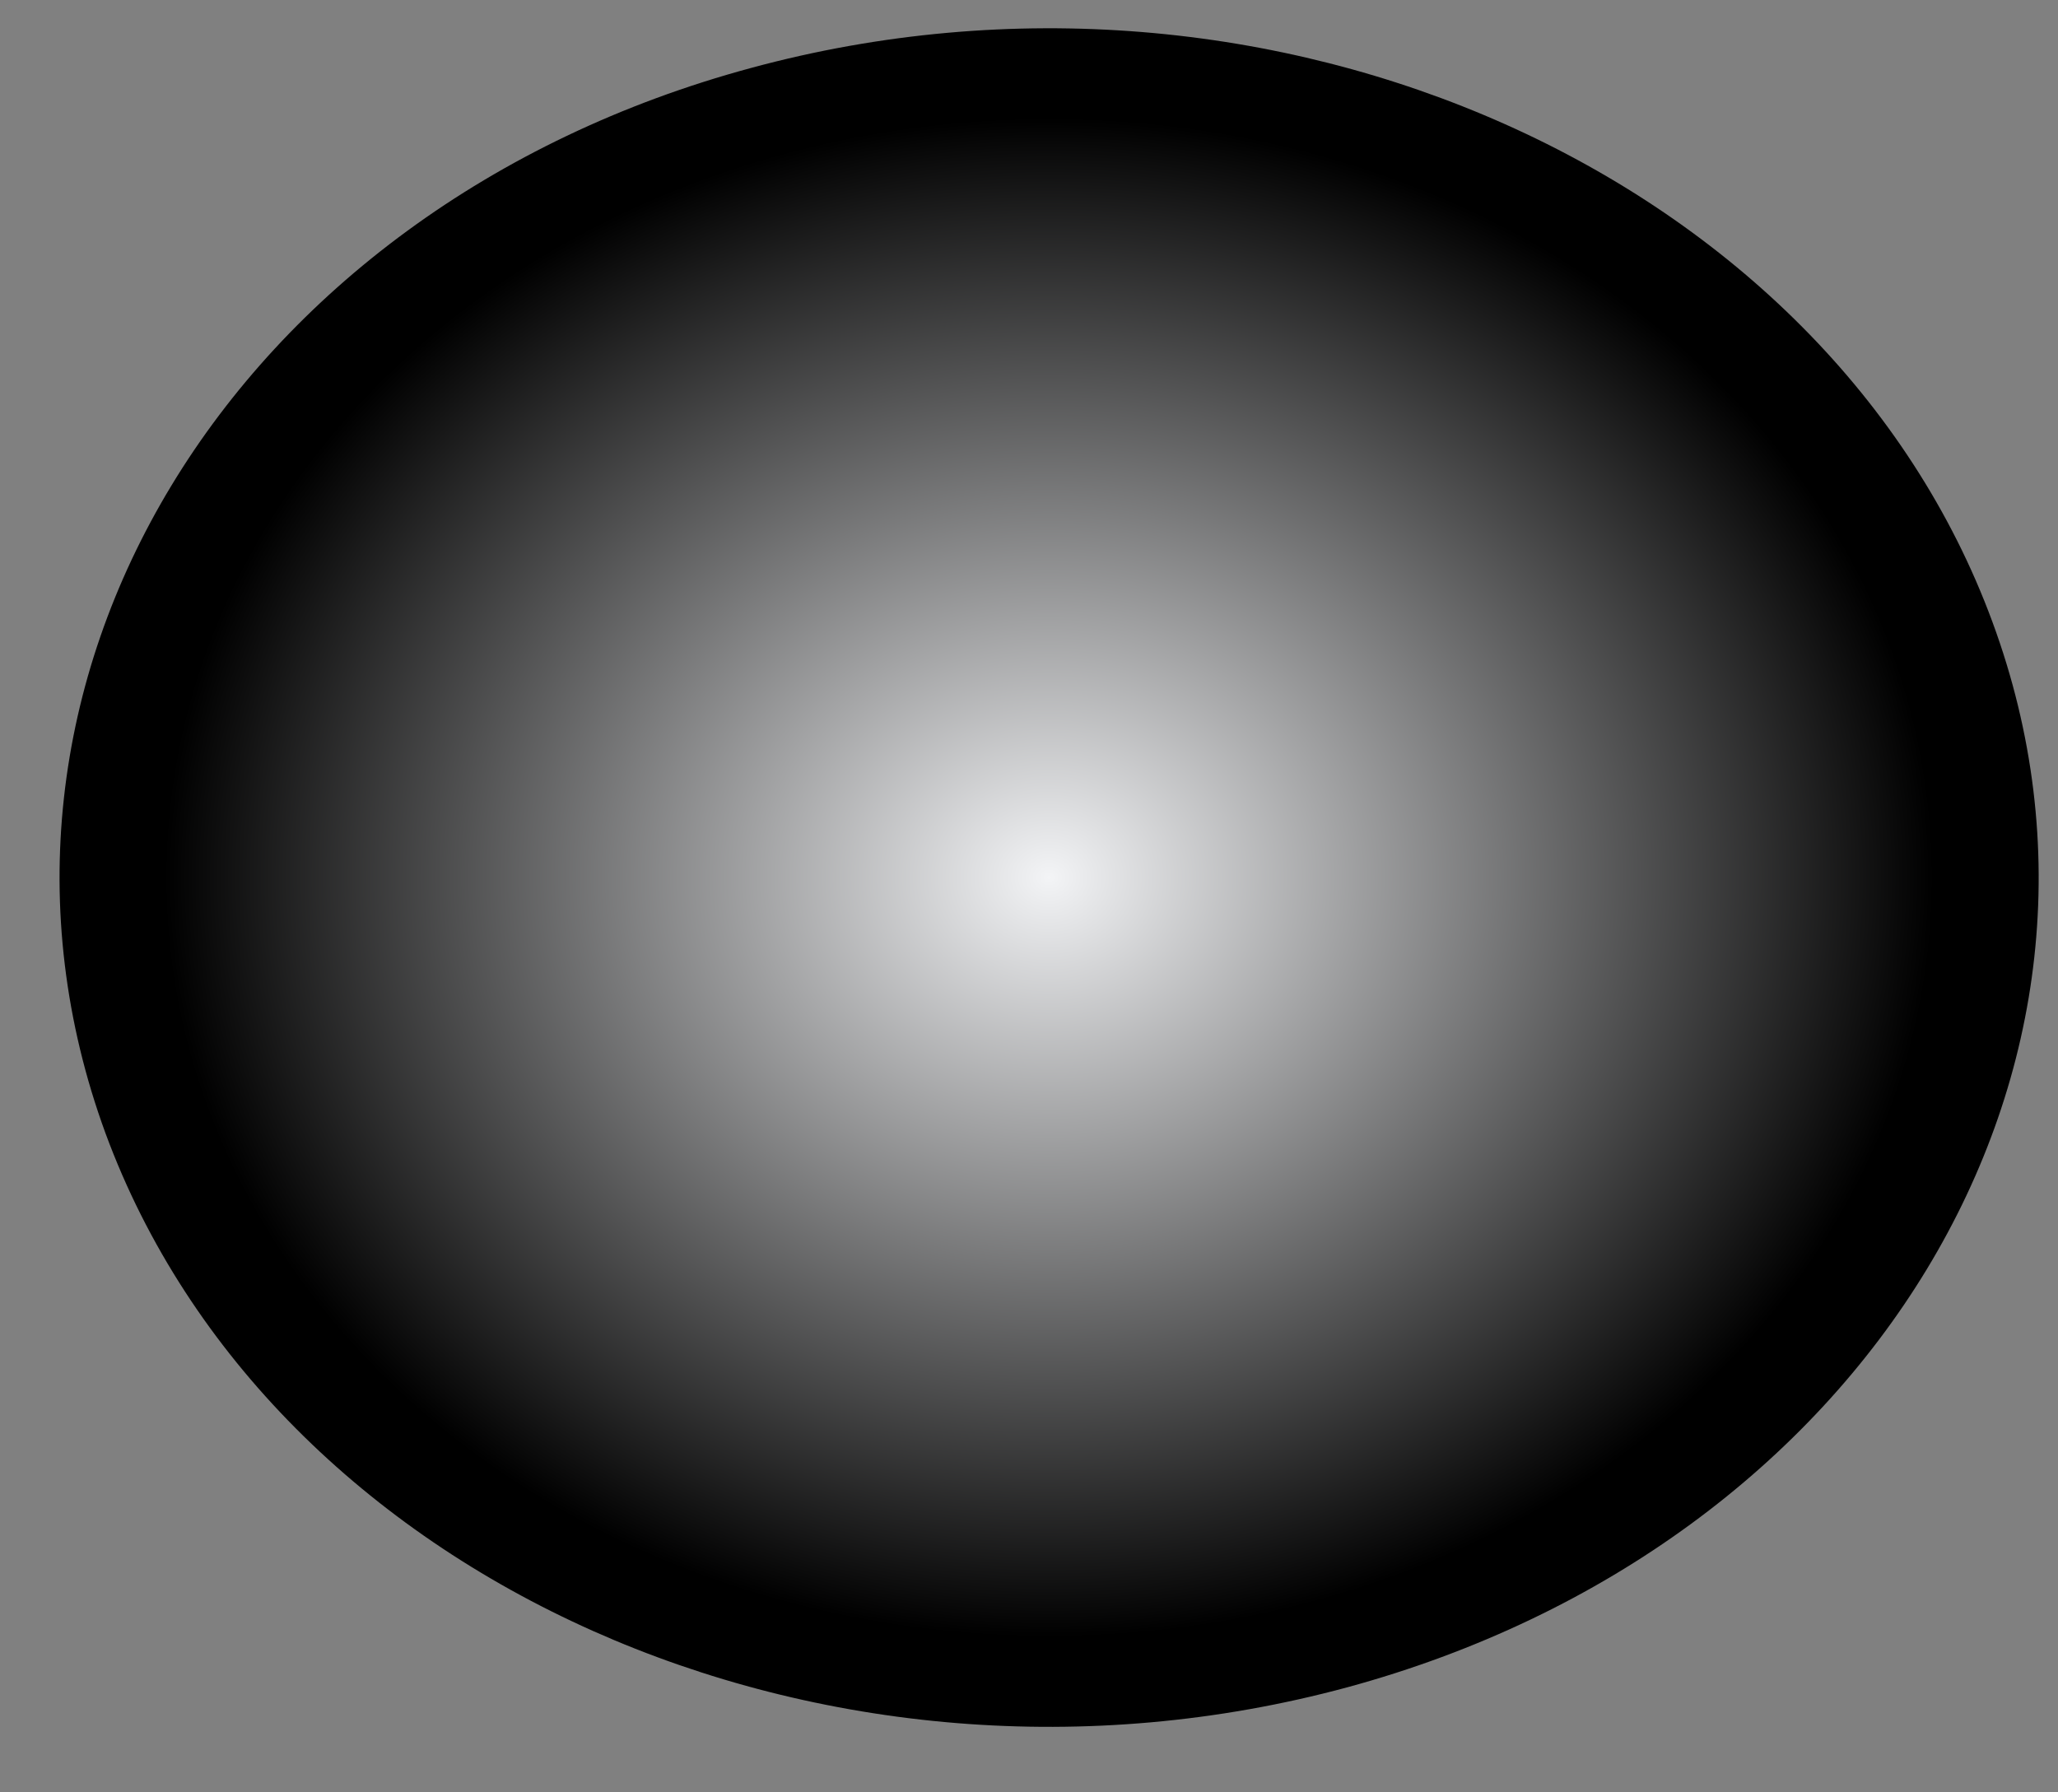 <svg xmlns="http://www.w3.org/2000/svg" width="31" height="27" viewBox="0 0 31 27" fill="none">
    <rect x="0" y="0" width="31" height="27" fill="#808080" stroke="none"/>
    <g style="mix-blend-mode:screen">
        <path style="mix-blend-mode:screen" d="M20.29 25.419C12.444 27.539 4.072 23.809 1.59 17.074C-0.881 10.33 3.465 3.144 11.312 1.024C19.158 -1.106 27.53 2.634 30.012 9.368C32.494 16.102 28.136 23.288 20.29 25.419Z" fill="url(#paint0_radial_5_3855)"/>
    </g>
    <defs>
        <radialGradient id="paint0_radial_5_3855" cx="0" cy="0" r="1" gradientUnits="userSpaceOnUse" gradientTransform="translate(15.803 13.218) scale(13.312 11.426)">
            <stop stop-color="#F3F4F6"/>
            <stop offset="1"/>
        </radialGradient>
    </defs>
</svg>